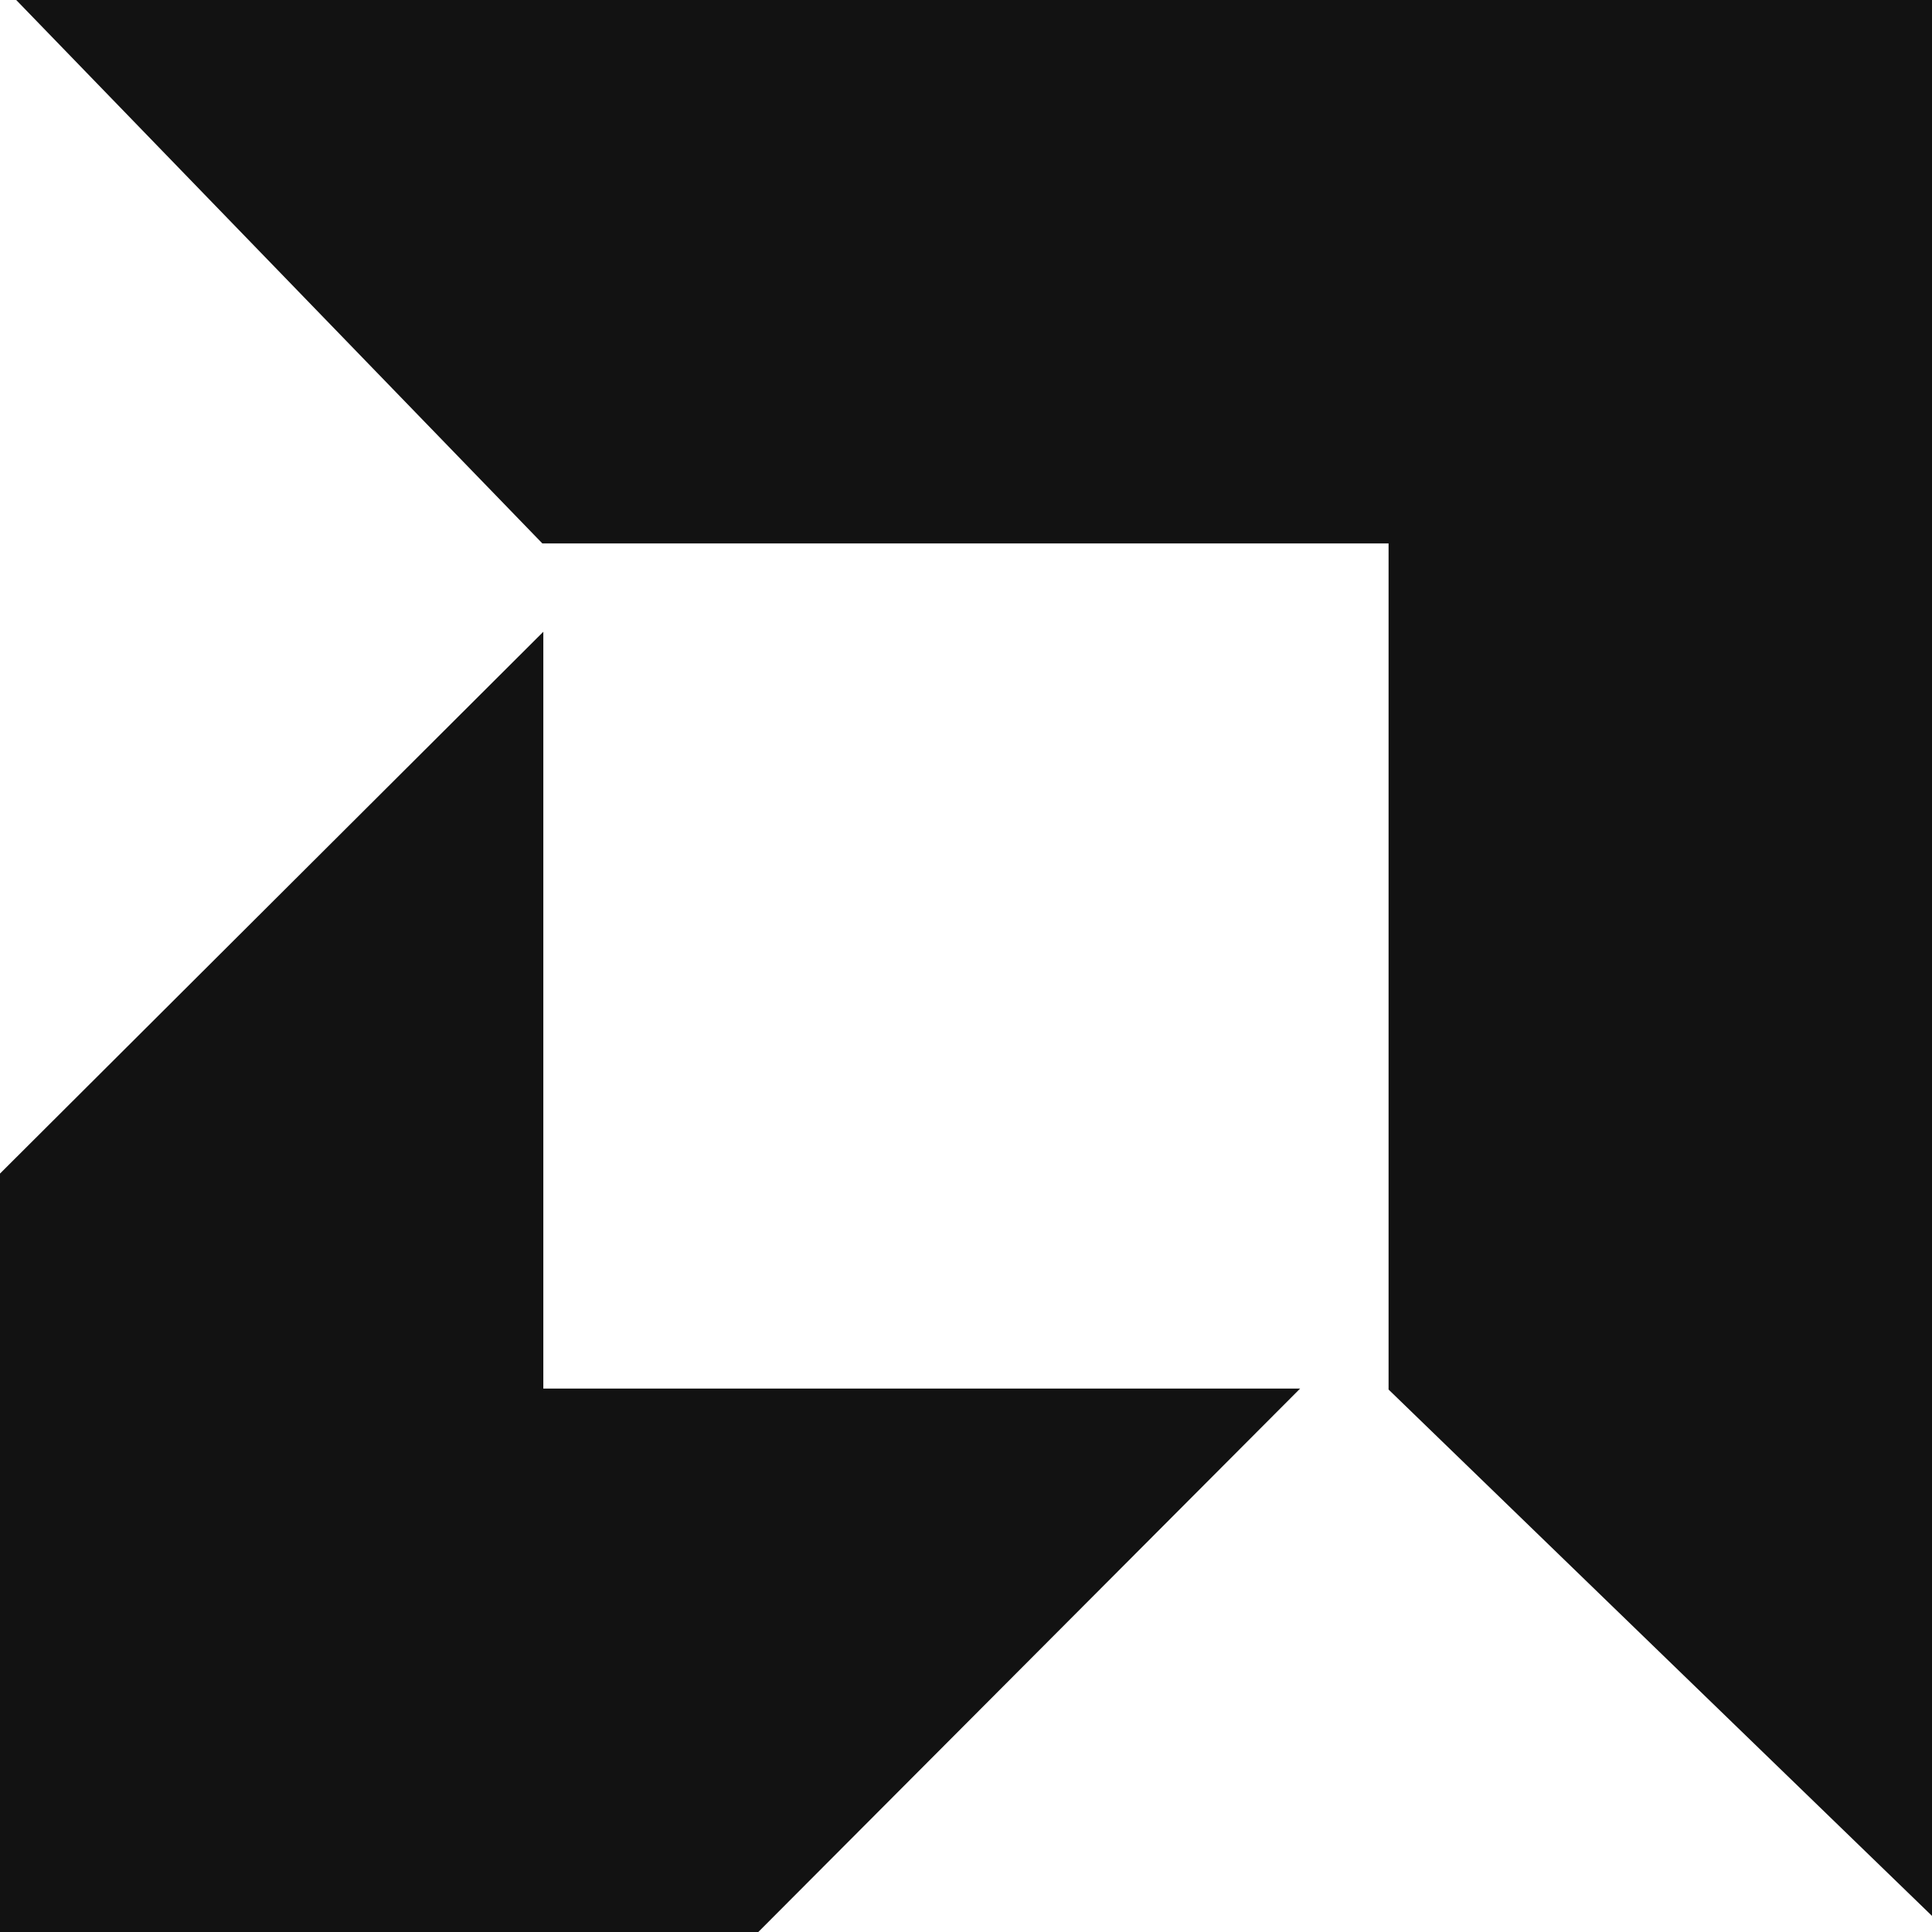 <svg width="18" height="18" fill="none" xmlns="http://www.w3.org/2000/svg"><path d="M12.938 5.063H5.053L.151 0H18v17.85l-5.063-4.904V5.064zm-7.876 7.875V5.886L0 10.934V18h7.065l5.048-5.063h-7.05z" fill="#121212"/></svg>